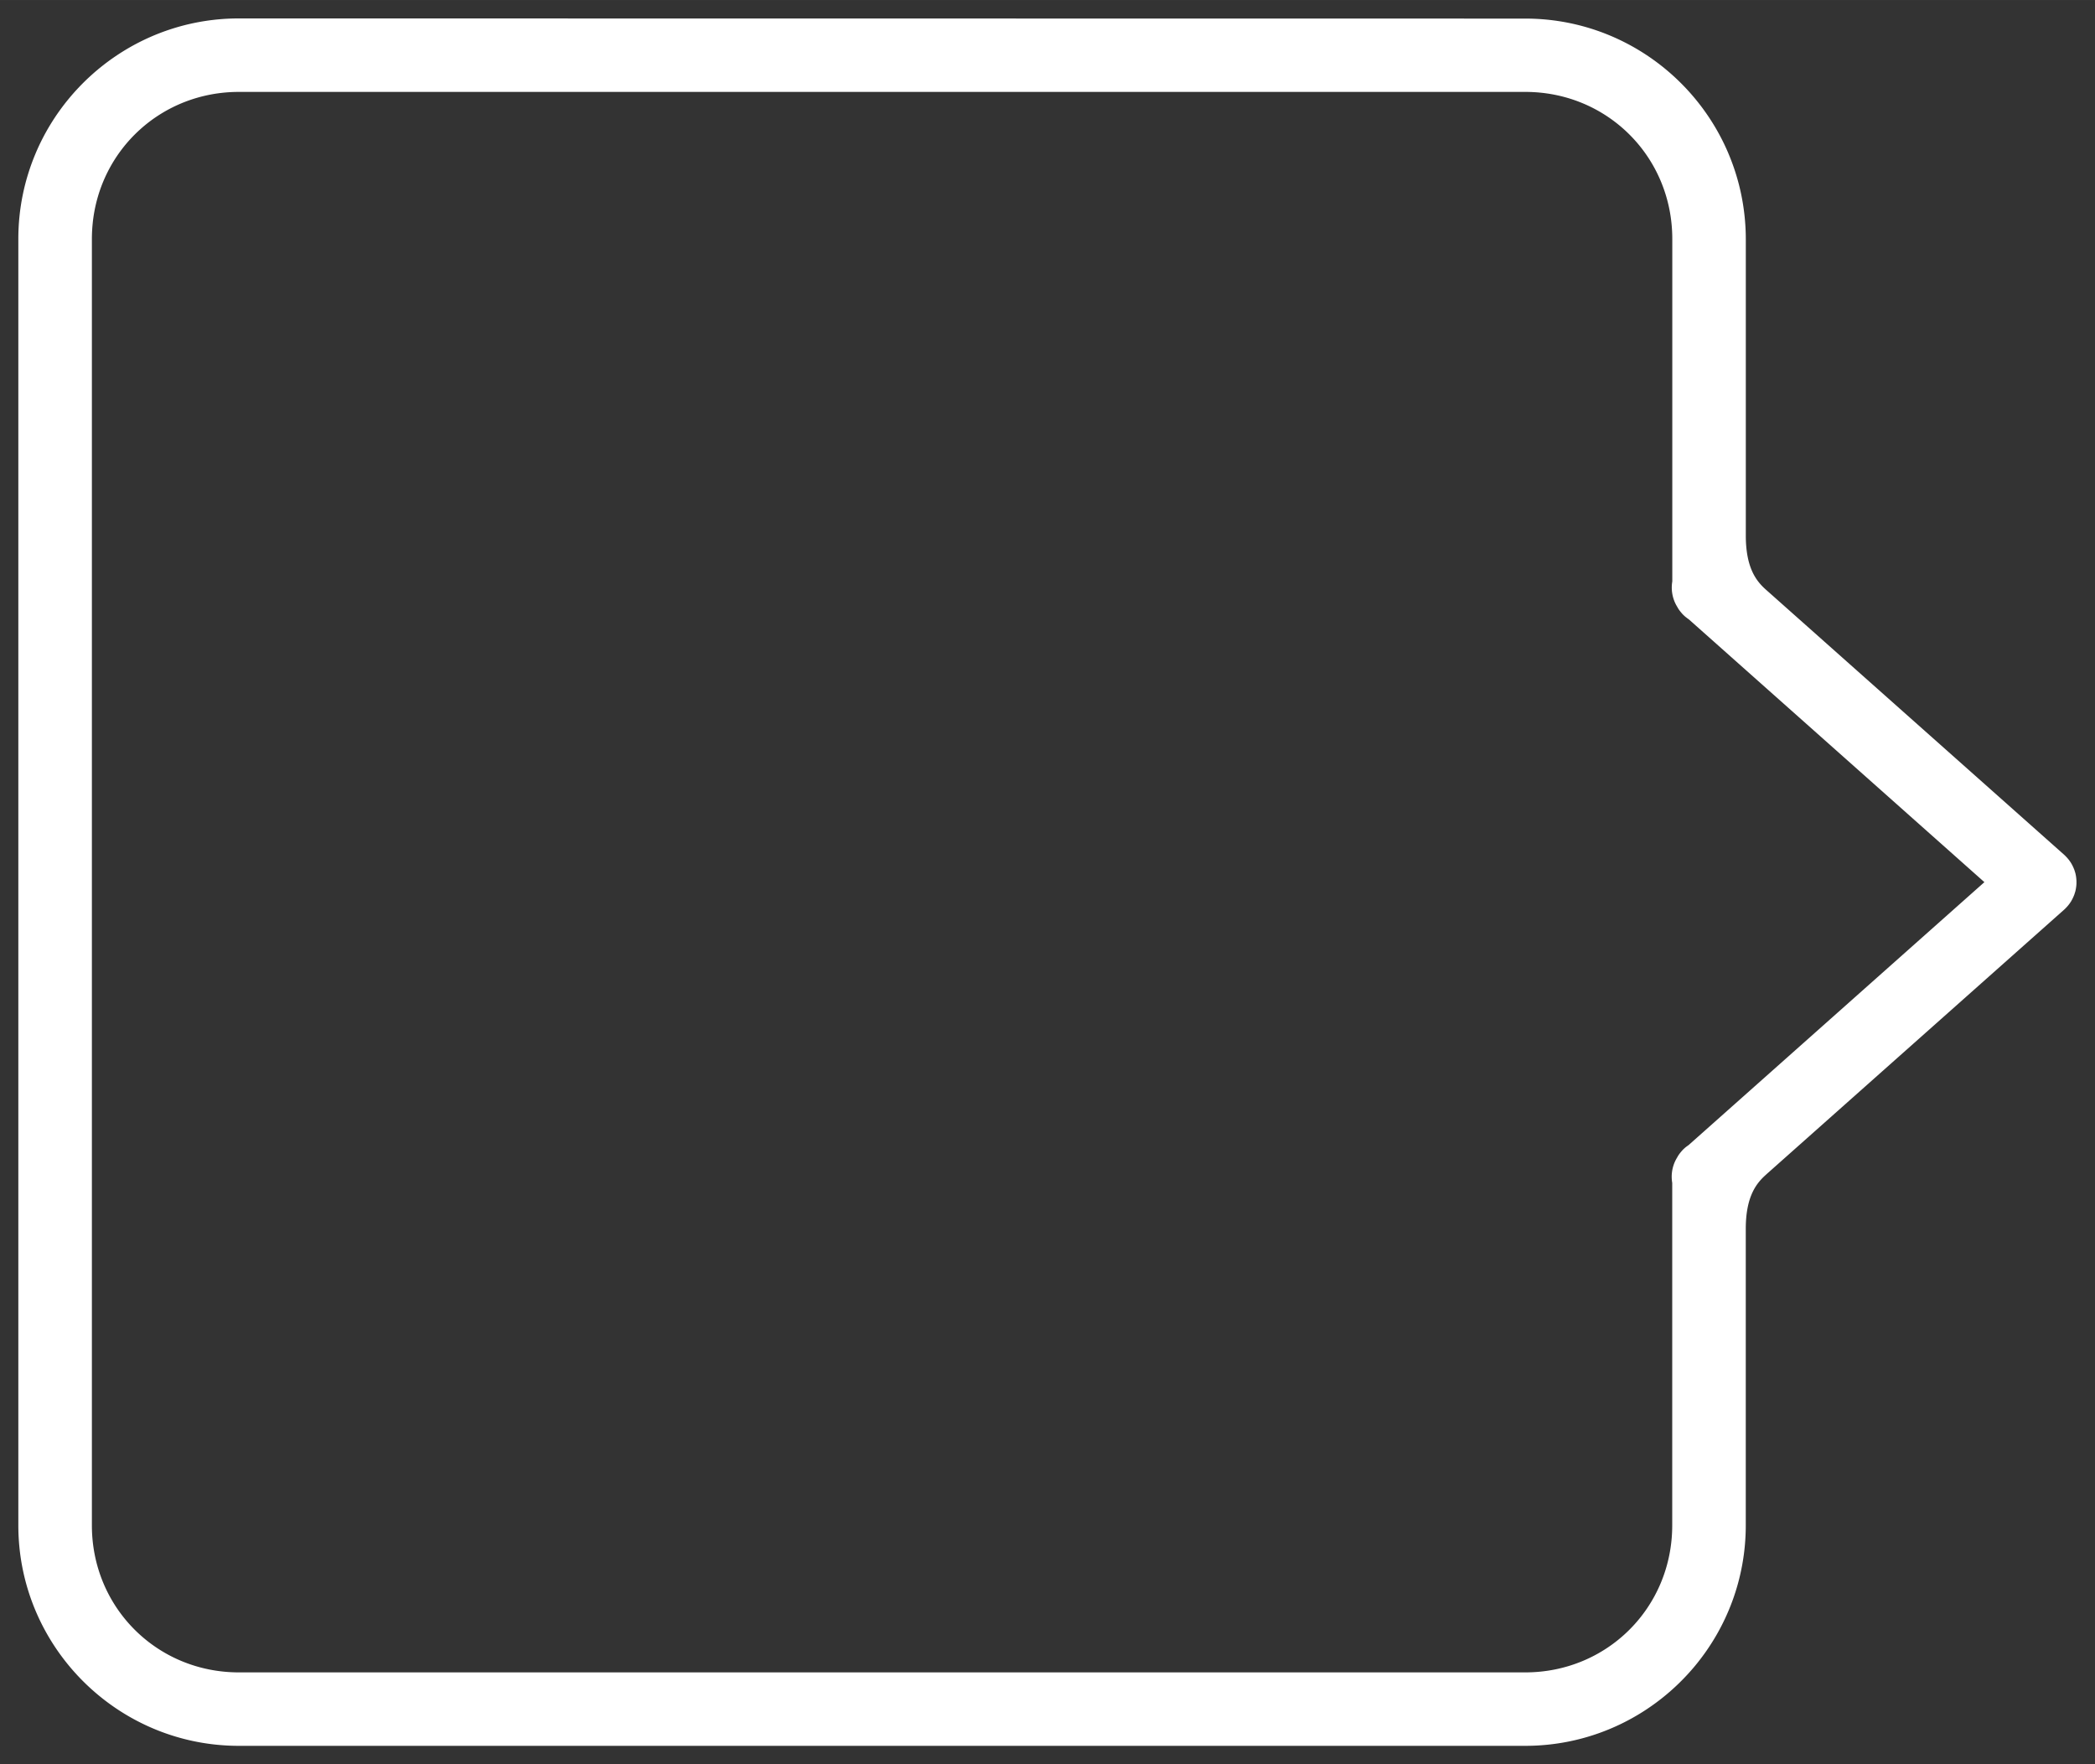 <?xml version="1.0" encoding="UTF-8" standalone="no"?>
<!-- Created with Inkscape (http://www.inkscape.org/) -->

<svg
   xmlns:dc="http://purl.org/dc/elements/1.1/"
   xmlns:cc="http://creativecommons.org/ns#"
   xmlns:rdf="http://www.w3.org/1999/02/22-rdf-syntax-ns#"
   xmlns:svg="http://www.w3.org/2000/svg"
   xmlns="http://www.w3.org/2000/svg"
   xmlns:sodipodi="http://sodipodi.sourceforge.net/DTD/sodipodi-0.dtd"
   xmlns:inkscape="http://www.inkscape.org/namespaces/inkscape"
   width="114"
   height="96"
   viewBox="0 0 30.163 25.4"
   version="1.1"
   id="svg829"
   sodipodi:docname="indicator.svg"
   inkscape:version="0.92.2 (5c3e80d, 2017-08-06)">
  <rect x="0" y="0" width="30.163" height="25.4" fill="#333333" stroke="none"/>
  <defs
     id="defs823" />
  <sodipodi:namedview
     id="base"
     pagecolor="#ffffff"
     bordercolor="#666666"
     borderopacity="1.0"
     inkscape:pageopacity="0.0"
     inkscape:pageshadow="2"
     inkscape:zoom="5.6568542"
     inkscape:cx="42.73243"
     inkscape:cy="54.928372"
     inkscape:document-units="px"
     inkscape:current-layer="layer1"
     showgrid="false"
     inkscape:snap-others="false"
     inkscape:object-nodes="false"
     showborder="true"
     inkscape:window-width="1680"
     inkscape:window-height="987"
     inkscape:window-x="-8"
     inkscape:window-y="-8"
     inkscape:window-maximized="1"
     inkscape:pagecheckerboard="true"
     borderlayer="true"
     units="px"
     fit-margin-top="1"
     fit-margin-right="1"
     fit-margin-bottom="1"
     fit-margin-left="1" />
  <g
     inkscape:label="Layer 1"
     inkscape:groupmode="layer"
     id="layer1"
     transform="translate(-8.467,-135.075)">
    <path
       style="color:#000000;font-style:normal;font-variant:normal;font-weight:normal;font-stretch:normal;font-size:medium;line-height:normal;font-family:sans-serif;font-variant-ligatures:normal;font-variant-position:normal;font-variant-caps:normal;font-variant-numeric:normal;font-variant-alternates:normal;font-feature-settings:normal;text-indent:0;text-align:start;text-decoration:none;text-decoration-line:none;text-decoration-style:solid;text-decoration-color:#000000;letter-spacing:normal;word-spacing:normal;text-transform:none;writing-mode:lr-tb;direction:ltr;text-orientation:mixed;dominant-baseline:auto;baseline-shift:baseline;text-anchor:start;white-space:normal;shape-padding:0;clip-rule:nonzero;display:inline;overflow:visible;visibility:visible;opacity:1;isolation:auto;mix-blend-mode:normal;color-interpolation:sRGB;color-interpolation-filters:linearRGB;solid-color:#000000;solid-opacity:1;vector-effect:none;fill:#ffffff;fill-opacity:1;fill-rule:nonzero;stroke:none;stroke-width:0.265;stroke-linecap:round;stroke-linejoin:round;stroke-miterlimit:4;stroke-dasharray:none;stroke-dashoffset:0;stroke-opacity:1;color-rendering:auto;image-rendering:auto;shape-rendering:auto;text-rendering:auto;enable-background:accumulate"
       d="m 11.906,135.34 c -1.312,0 -2.442,0.801 -2.925,1.94 0,0 0,5.2e-4 0,5.2e-4 -0.161,0.38 -0.25,0.797 -0.25,1.234 v 18.521 c 0,1.75 1.425,3.175 3.175,3.175 h 18.521 c 0.984,0 1.866,-0.451 2.449,-1.157 0.453,-0.549 0.726,-1.252 0.726,-2.018 v -4.268 c 0,-0.472 0.157,-0.66 0.289,-0.778 0.002,-0.002 0.004,-0.004 0.006,-0.006 l 4.289,-3.812 a 0.529,0.529 0 0 0 0.03,-0.03 0.529,0.529 0 0 0 0.003,-0.003 0.529,0.529 0 0 0 5.29e-4,-5.3e-4 0.529,0.529 0 0 0 0.064,-0.083 0.529,0.529 0 0 0 5.29e-4,-5.3e-4 0.529,0.529 0 0 0 0.025,-0.046 0.529,0.529 0 0 0 0.018,-0.041 0.529,0.529 0 0 0 0.003,-0.007 0.529,0.529 0 0 0 5.3e-4,-0.001 0.529,0.529 0 0 0 0.008,-0.025 0.529,0.529 0 0 0 0.009,-0.029 0.529,0.529 0 0 0 0.009,-0.046 0.529,0.529 0 0 0 0.006,-0.053 0.529,0.529 0 0 0 5.29e-4,-0.029 0.529,0.529 0 0 0 -5.29e-4,-0.029 0.529,0.529 0 0 0 0,-5.3e-4 0.529,0.529 0 0 0 -5.29e-4,-0.004 0.529,0.529 0 0 0 -0.005,-0.049 0.529,0.529 0 0 0 -0.009,-0.046 0.529,0.529 0 0 0 -0.01,-0.033 0.529,0.529 0 0 0 -0.007,-0.022 0.529,0.529 0 0 0 -5.29e-4,-0.001 0.529,0.529 0 0 0 -0.003,-0.007 0.529,0.529 0 0 0 -0.018,-0.041 0.529,0.529 0 0 0 -0.025,-0.046 0.529,0.529 0 0 0 -5.29e-4,-5.3e-4 0.529,0.529 0 0 0 -0.064,-0.083 0.529,0.529 0 0 0 -5.29e-4,-5.2e-4 0.529,0.529 0 0 0 -0.003,-0.003 0.529,0.529 0 0 0 -0.03,-0.03 l -4.295,-3.818 c -0.133,-0.119 -0.289,-0.306 -0.289,-0.779 v -4.268 c 0,-0.109 -0.006,-0.217 -0.017,-0.324 -0.033,-0.32 -0.113,-0.625 -0.234,-0.91 0,0 0,-5.1e-4 0,-5.1e-4 -0.483,-1.139 -1.613,-1.94 -2.925,-1.94 z m 0,1.058 h 18.521 c 1.182,0 2.117,0.935 2.117,2.117 v 4.931 a 0.529,0.529 0 0 0 0.053,0.334 0.529,0.529 0 0 0 0.004,0.007 0.529,0.529 0 0 0 0.015,0.026 0.529,0.529 0 0 0 0.013,0.023 0.529,0.529 0 0 0 0.012,0.018 0.529,0.529 0 0 0 0.018,0.024 0.529,0.529 0 0 0 0.02,0.024 0.529,0.529 0 0 0 0.013,0.015 0.529,0.529 0 0 0 0.025,0.024 0.529,0.529 0 0 0 0.012,0.011 0.529,0.529 0 0 0 0.023,0.018 0.529,0.529 0 0 0 0.024,0.018 0.529,0.529 0 0 0 0.003,0.002 0.529,0.529 0 0 0 5.29e-4,5.2e-4 l 0.002,0.001 4.256,3.784 -4.258,3.785 -5.29e-4,5.3e-4 a 0.529,0.529 0 0 0 -10e-4,0.001 0.529,0.529 0 0 0 -0.027,0.019 0.529,0.529 0 0 0 -0.023,0.018 0.529,0.529 0 0 0 -0.012,0.011 0.529,0.529 0 0 0 -0.025,0.024 0.529,0.529 0 0 0 -0.013,0.015 0.529,0.529 0 0 0 -0.02,0.024 0.529,0.529 0 0 0 -0.018,0.024 0.529,0.529 0 0 0 -0.012,0.018 0.529,0.529 0 0 0 -0.013,0.023 0.529,0.529 0 0 0 -0.015,0.026 0.529,0.529 0 0 0 -0.004,0.007 0.529,0.529 0 0 0 -0.053,0.334 v 4.931 c 0,1.182 -0.935,2.117 -2.117,2.117 H 11.907 c -1.182,1e-5 -2.117,-0.935 -2.117,-2.117 v -18.521 c 0,-0.074 0.004,-0.147 0.011,-0.219 0.107,-1.076 0.998,-1.898 2.106,-1.898 z"
       id="path1123"
       inkscape:connector-curvature="0" />
  </g>
</svg>
